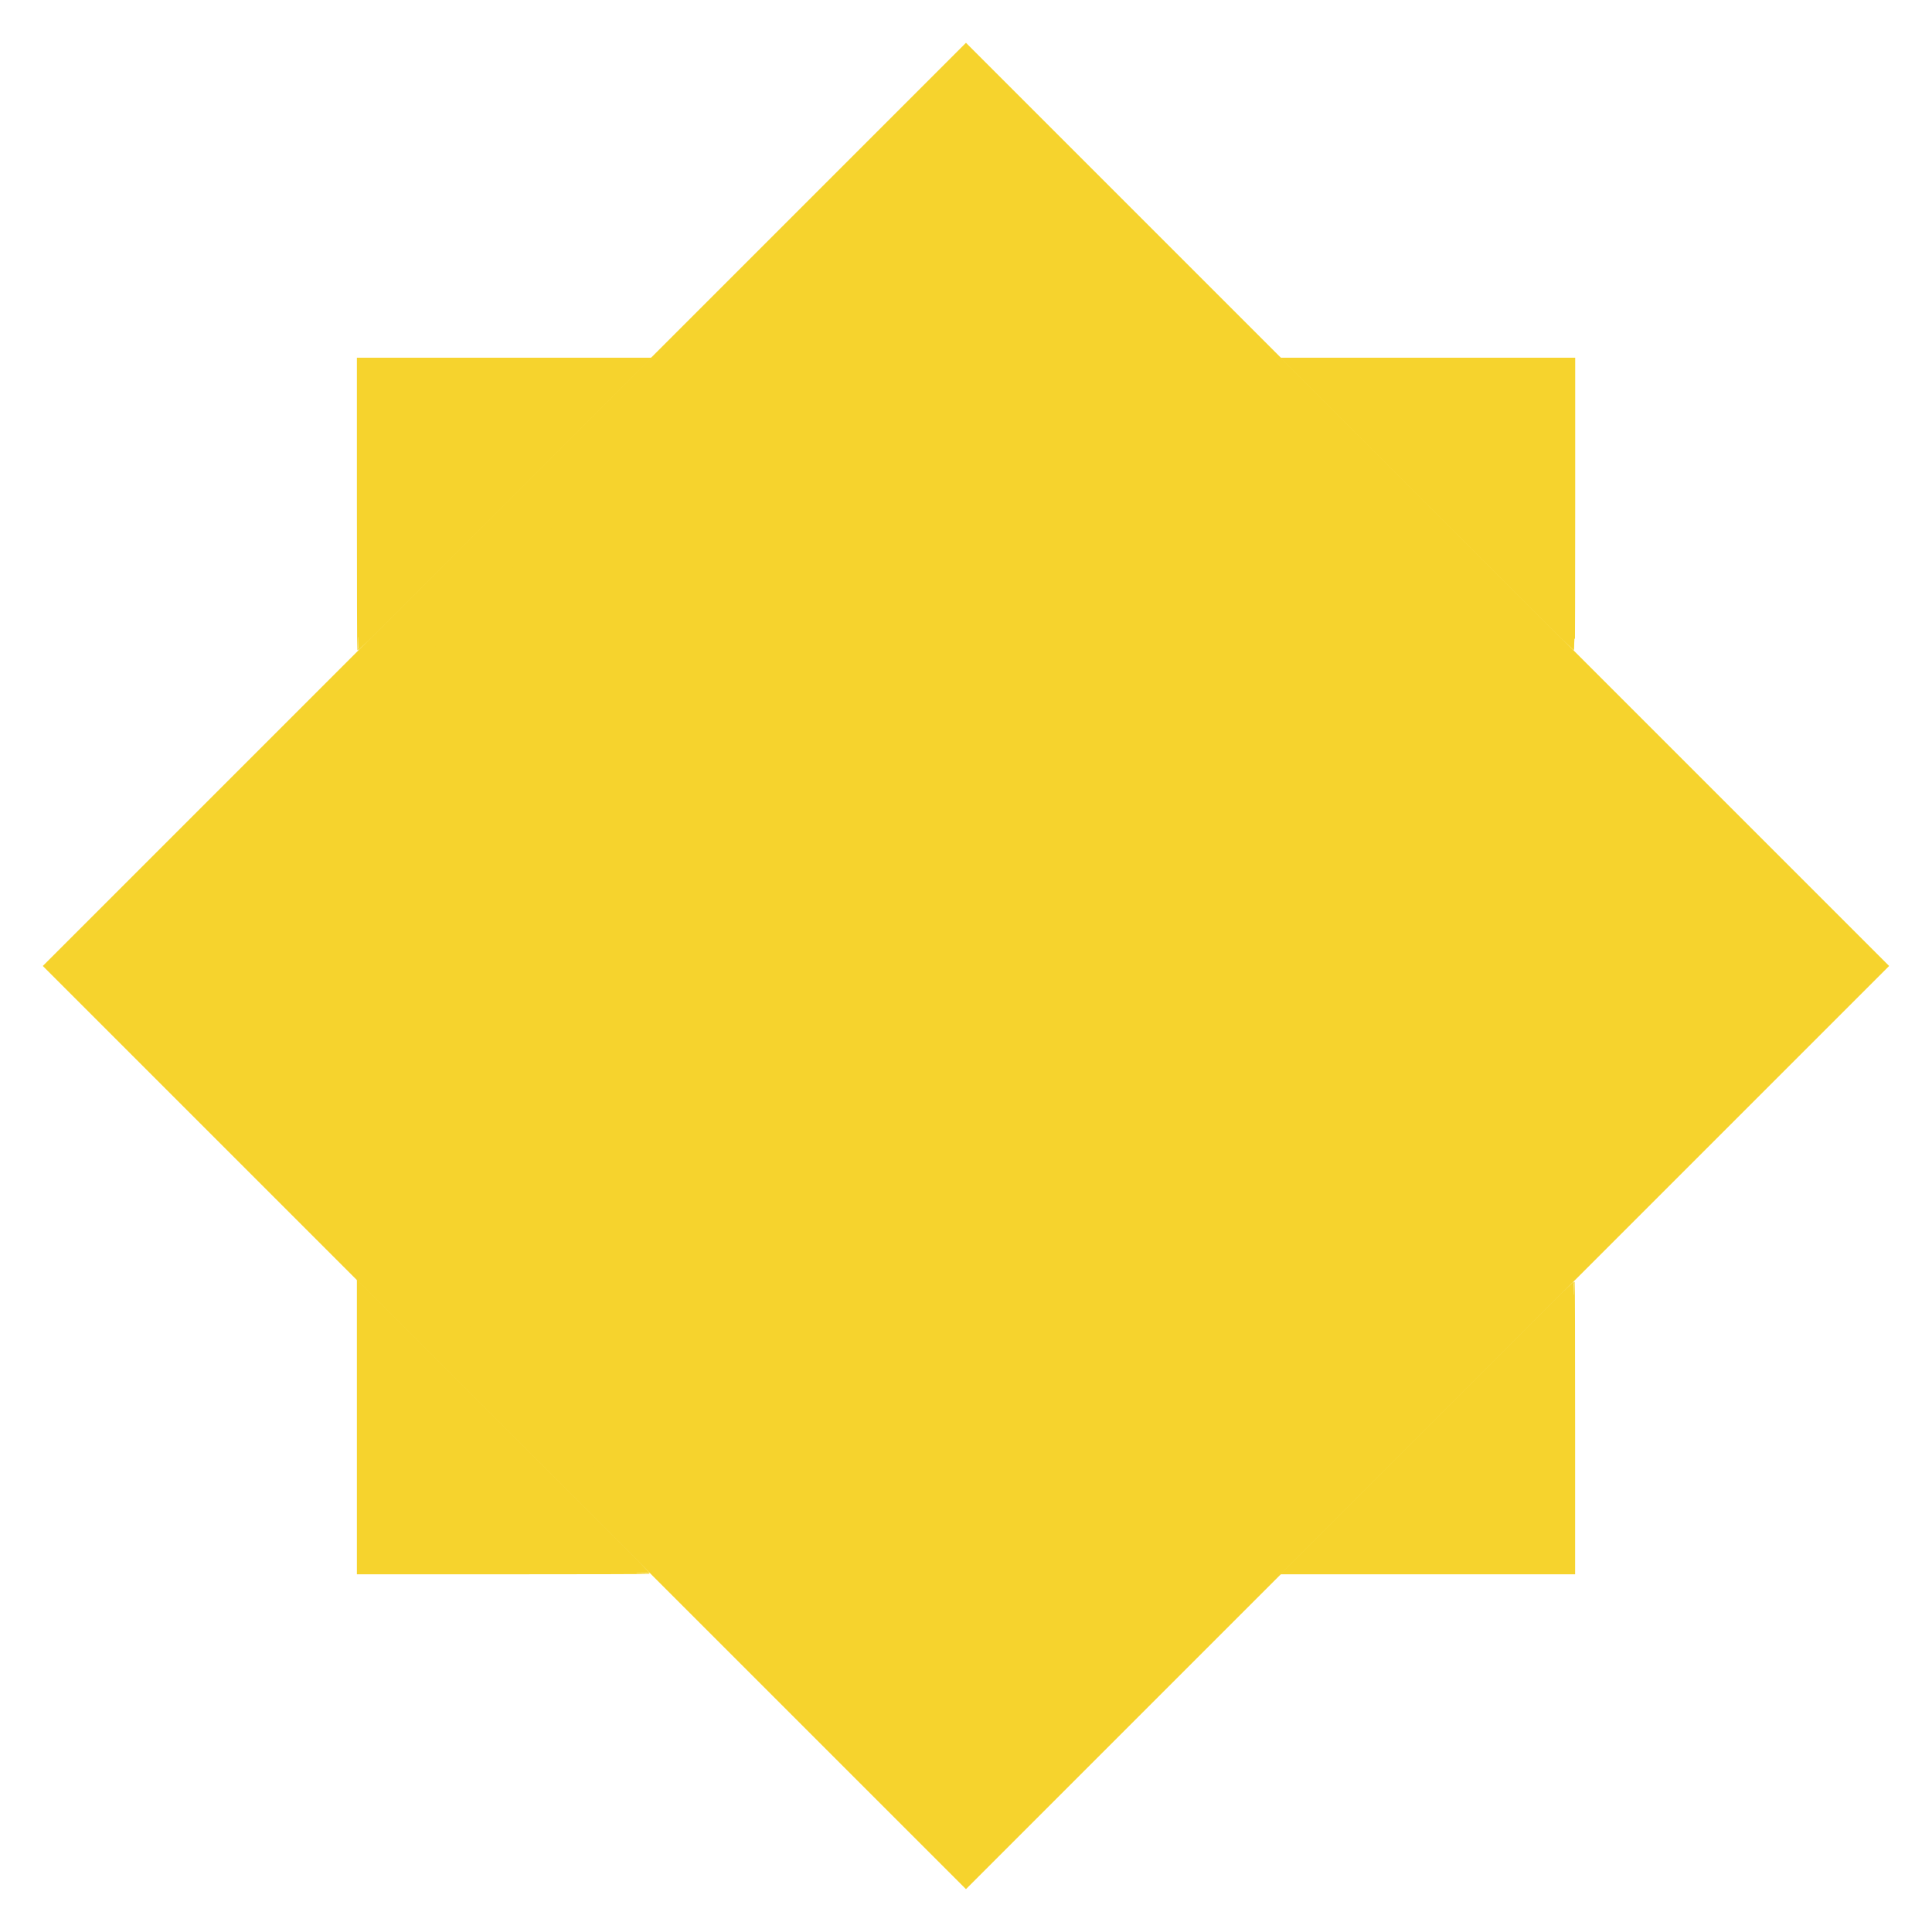 <?xml version="1.0" encoding="UTF-8" standalone="no"?>
<svg
   enable-background="new 0 0 24 24"
   height="24px"
   viewBox="0 0 24 24"
   width="24px"
   fill="#000000"
   version="1.1"
   id="svg27"
   sodipodi:docname="scruffy_rank3.svg"
   inkscape:version="1.1 (c68e22c387, 2021-05-23)"
   inkscape:export-filename="C:\Users\sebas\Downloads\icons\scruffy_rank4.png"
   inkscape:export-xdpi="1071.5093"
   inkscape:export-ydpi="1071.5093"
   xmlns:inkscape="http://www.inkscape.org/namespaces/inkscape"
   xmlns:sodipodi="http://sodipodi.sourceforge.net/DTD/sodipodi-0.dtd"
   xmlns="http://www.w3.org/2000/svg"
   xmlns:svg="http://www.w3.org/2000/svg">
  <defs
     id="defs31" />
  <sodipodi:namedview
     id="namedview29"
     pagecolor="#ffffff"
     bordercolor="#666666"
     borderopacity="1.0"
     inkscape:pageshadow="2"
     inkscape:pageopacity="0.0"
     inkscape:pagecheckerboard="0"
     showgrid="false"
     inkscape:zoom="24.354167"
     inkscape:cx="2.9769033"
     inkscape:cy="19.606501"
     inkscape:window-width="1713"
     inkscape:window-height="1241"
     inkscape:window-x="2851"
     inkscape:window-y="687"
     inkscape:window-maximized="0"
     inkscape:current-layer="g6545">
    <sodipodi:guide
       position="0,24"
       orientation="0,24"
       id="guide229" />
    <sodipodi:guide
       position="24,24"
       orientation="24,0"
       id="guide231" />
    <sodipodi:guide
       position="24,0"
       orientation="0,-24"
       id="guide233" />
    <sodipodi:guide
       position="0,0"
       orientation="-24,0"
       id="guide235" />
  </sodipodi:namedview>
  <g
     id="g6545"
     style="display:inline;fill:#f5c211;stroke:#ffd700;stroke-opacity:1">
    <rect
       style="display:inline;opacity:1;fill:none;stroke:#f6d32d;stroke-width:1.1;stroke-miterlimit:4;stroke-dasharray:none;stroke-opacity:1"
       id="rect135-4"
       width="15.118"
       height="15.118"
       x="9.411"
       y="-7.559"
       rx="8.3922377e-17"
       transform="rotate(45)" />
    <path
       style="display:inline;opacity:1;fill:#f6d32d;stroke:#f6d32d;stroke-width:0.023;stroke-miterlimit:4;stroke-dasharray:none;stroke-opacity:1"
       d="m 4.445,17.733 v -1.812 l 1.807,1.807 c 0.994,0.994 1.807,1.809 1.807,1.812 0,0.003 -0.813,0.005 -1.807,0.005 H 4.445 Z"
       id="path3432" />
    <path
       style="display:inline;opacity:1;fill:#f6d32d;stroke:#f6d32d;stroke-width:0.023;stroke-miterlimit:4;stroke-dasharray:none;stroke-opacity:1"
       d="m 17.738,17.738 c 0.994,-0.994 1.809,-1.807 1.812,-1.807 0.003,0 0.005,0.813 0.005,1.807 v 1.807 h -1.812 -1.812 z"
       id="path3582" />
    <path
       style="display:inline;opacity:1;fill:#f6d32d;stroke:#f6d32d;stroke-width:0.023;stroke-miterlimit:4;stroke-dasharray:none;stroke-opacity:1"
       d="M 17.738,6.262 15.932,4.455 h 1.812 1.812 v 1.807 c 0,0.994 -0.002,1.807 -0.005,1.807 -0.003,0 -0.818,-0.813 -1.812,-1.807 z"
       id="path3621" />
    <path
       style="display:inline;opacity:1;fill:#f6d32d;stroke:#f6d32d;stroke-width:0.023;stroke-miterlimit:4;stroke-dasharray:none;stroke-opacity:1"
       d="M 4.445,6.262 V 4.455 H 6.257 8.068 L 6.262,6.262 C 5.268,7.255 4.453,8.068 4.45,8.068 c -0.003,0 -0.005,-0.813 -0.005,-1.807 z"
       id="path3660" />
    <rect
       style="fill:#f6d32d;stroke:none;stroke-width:0.789;stroke-opacity:1"
       id="rect1801"
       width="15.211"
       height="7.703"
       x="-8.029"
       y="16.753"
       rx="3.6161636e-17"
       transform="matrix(0.7,-0.714,0.721,0.693,0,0)" />
    <rect
       style="display:inline;fill:#f6d32d;stroke:none;stroke-width:0.789;stroke-opacity:1"
       id="rect1801-6"
       width="15.211"
       height="7.703"
       x="-7.834"
       y="9.485"
       rx="3.6161636e-17"
       transform="matrix(0.7,-0.714,0.721,0.693,0,0)" />
  </g>
</svg>
